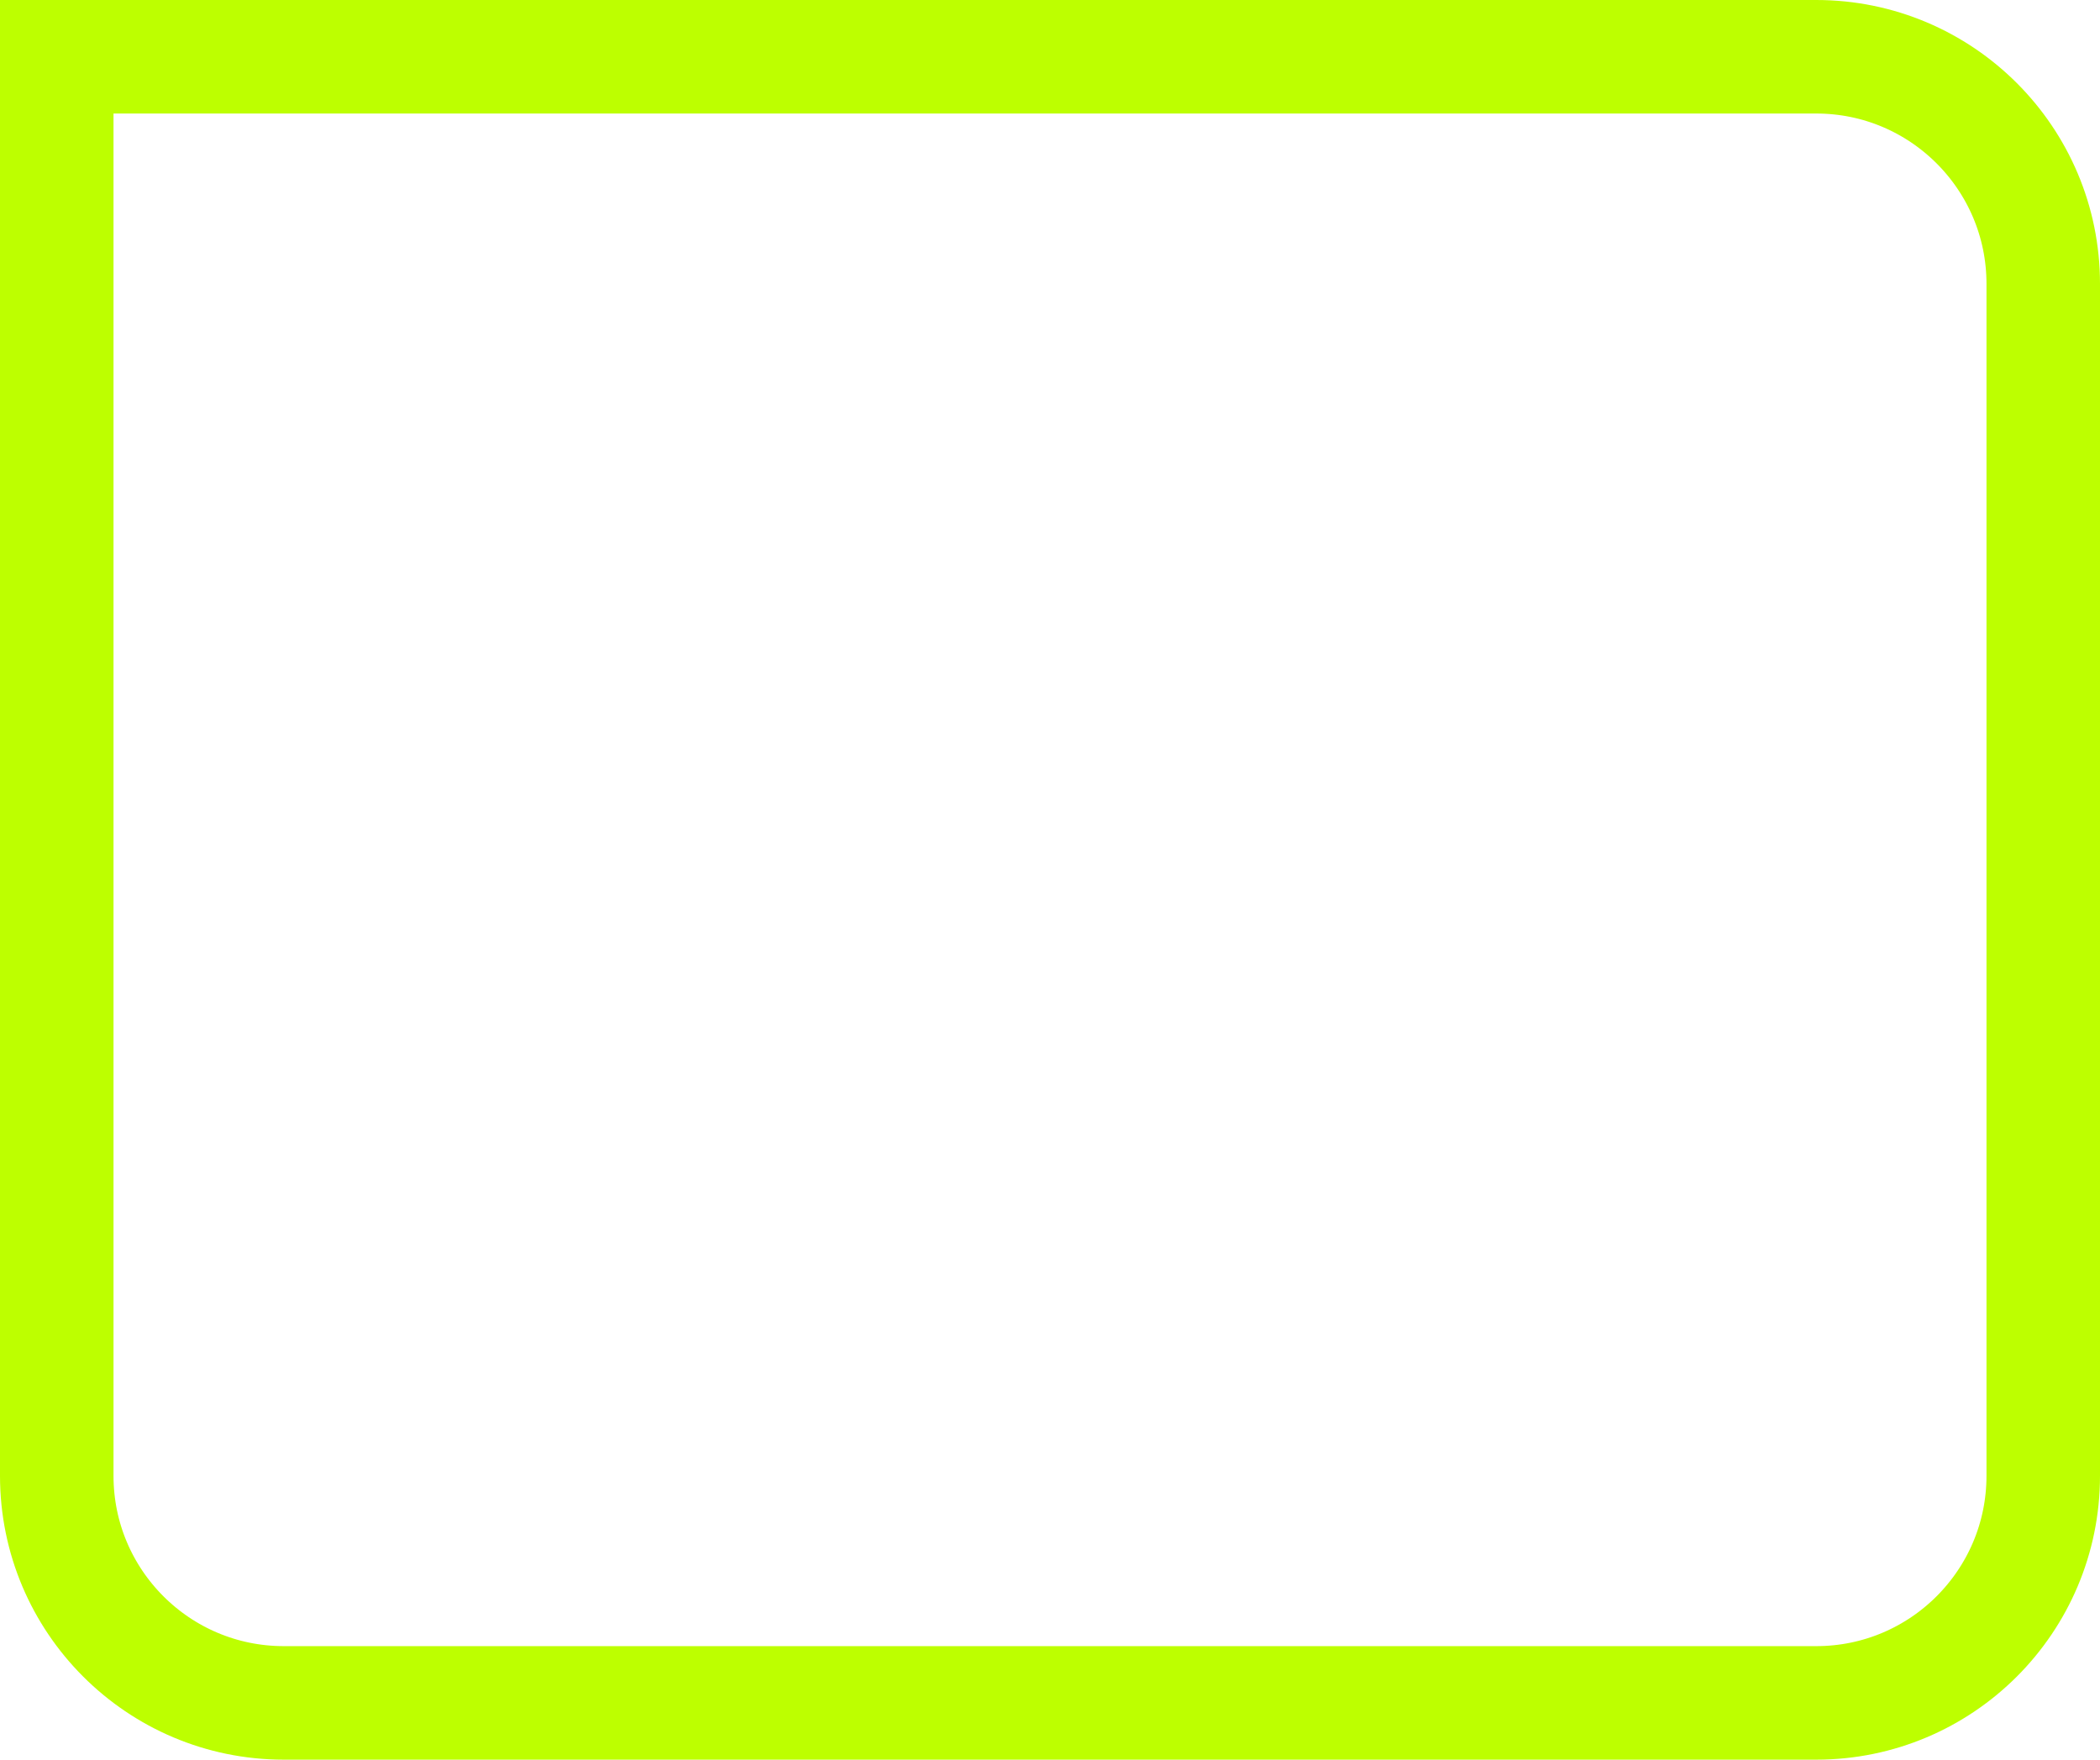 <svg width="37" height="31" viewBox="0 0 37 31" fill="none" xmlns="http://www.w3.org/2000/svg">
<path d="M1 1H32C34.209 1 36 2.791 36 5V26C36 28.209 34.209 30 32 30H5C2.791 30 1 28.209 1 26V1Z" stroke="#BDFF00" stroke-width="2"/>
</svg>
